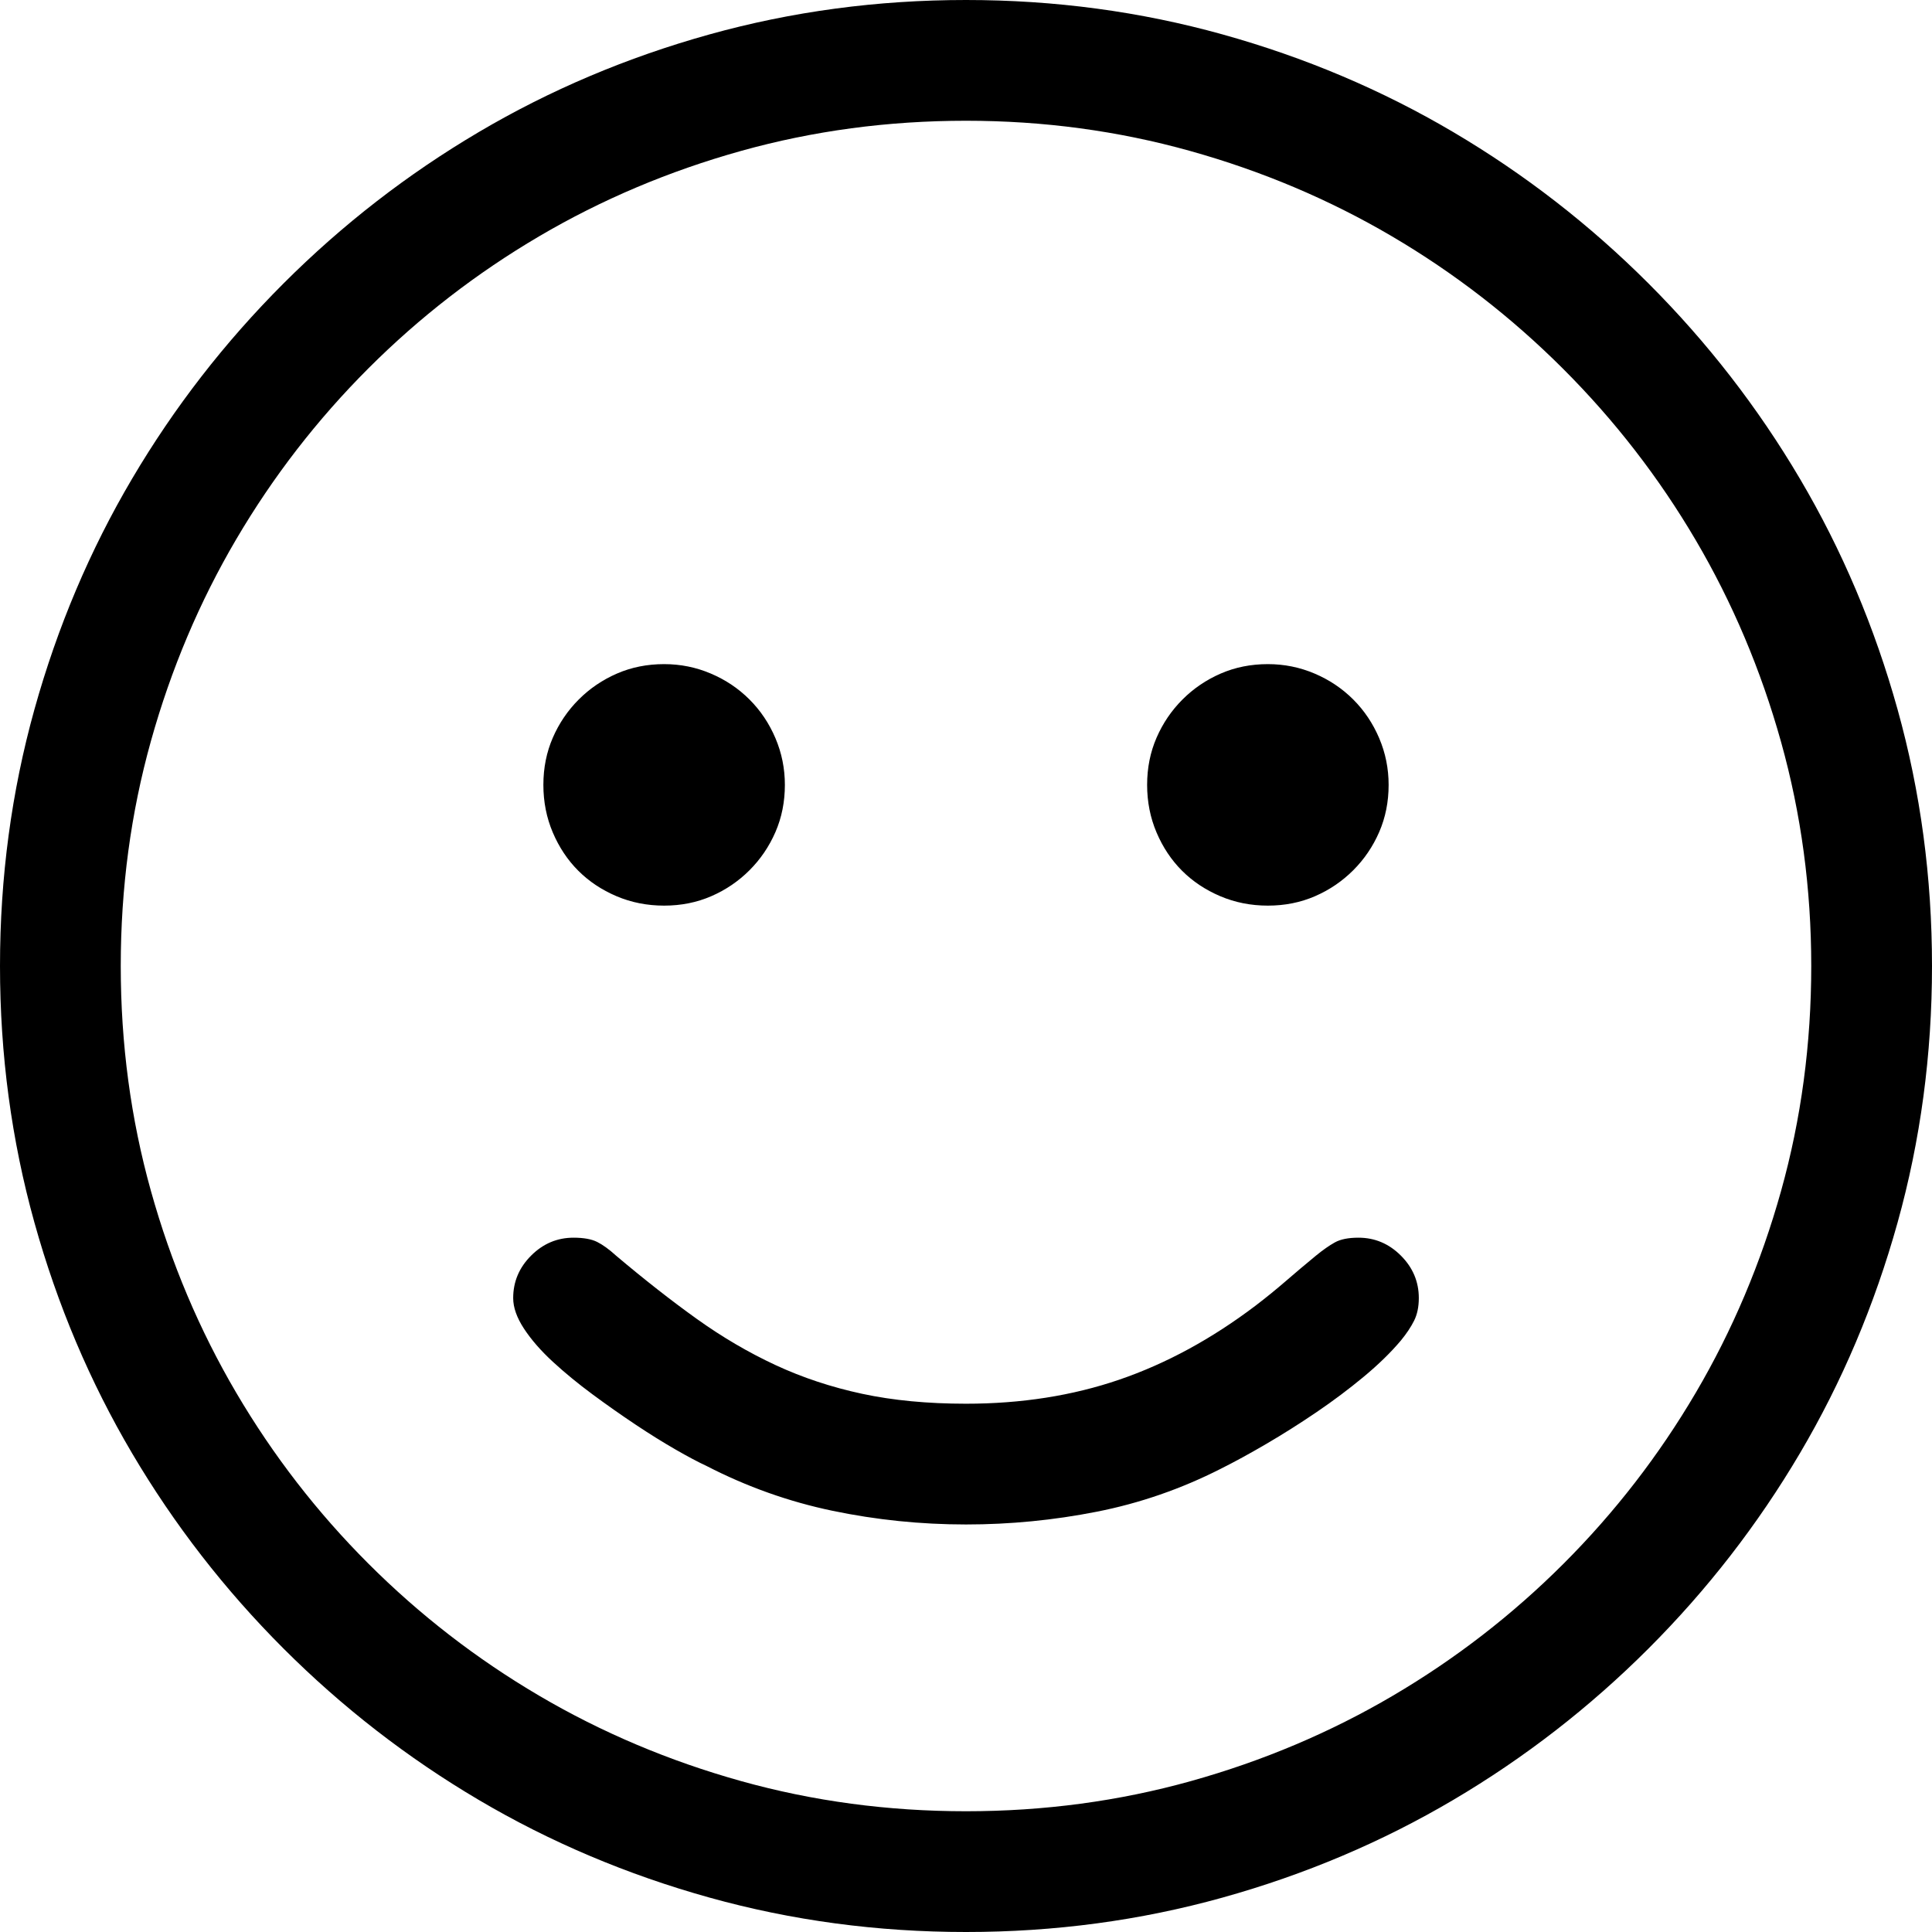 <!-- Exported by Character Map UWP -->
<svg height="100%" viewBox="0 0 1024 1024" width="100%" xmlns="http://www.w3.org/2000/svg" xmlns:xlink="http://www.w3.org/1999/xlink">
  <path d="M0,512C0,465 6.083,419.667 18.25,376C30.417,332.333 47.667,291.583 70,253.75C92.333,215.917 119.083,181.417 150.25,150.25C181.417,119.083 215.917,92.333 253.75,70C291.583,47.667 332.333,30.417 376,18.25C419.667,6.083 465,0 512,0C559,0 604.333,6.083 648,18.25C691.667,30.417 732.417,47.667 770.25,70C808.083,92.333 842.583,119.083 873.75,150.25C904.917,181.417 931.667,215.917 954,253.75C976.333,291.583 993.583,332.333 1005.75,376C1017.92,419.667 1024,465 1024,512C1024,559 1017.92,604.333 1005.75,648C993.583,691.667 976.333,732.417 954,770.25C931.667,808.083 904.917,842.583 873.75,873.75C842.583,904.917 808.083,931.667 770.25,954C732.417,976.333 691.667,993.583 648,1005.75C604.333,1017.92 559,1024 512,1024C465,1024 419.667,1017.92 376,1005.75C332.333,993.583 291.583,976.333 253.75,954C215.917,931.667 181.417,904.917 150.25,873.75C119.083,842.583 92.333,808.083 70,770.25C47.667,732.417 30.417,691.667 18.25,648C6.083,604.333 0,559 0,512ZM960,512C960,471 954.667,431.417 944,393.25C933.333,355.083 918.25,319.417 898.75,286.25C879.25,253.083 855.833,222.833 828.5,195.5C801.167,168.167 770.917,144.75 737.75,125.25C704.583,105.75 668.917,90.667 630.75,80C592.583,69.333 553,64 512,64C470.667,64 430.917,69.333 392.75,80C354.583,90.667 318.917,105.75 285.75,125.25C252.583,144.75 222.417,168.083 195.25,195.25C168.083,222.417 144.75,252.583 125.25,285.75C105.75,318.917 90.667,354.583 80,392.75C69.333,430.917 64,470.667 64,512C64,553.333 69.333,593.083 80,631.25C90.667,669.417 105.75,705.083 125.25,738.25C144.75,771.417 168.083,801.583 195.25,828.75C222.417,855.917 252.583,879.25 285.75,898.75C318.917,918.25 354.583,933.333 392.75,944C430.917,954.667 470.667,960 512,960C553.333,960 593.083,954.667 631.25,944C669.417,933.333 705.083,918.25 738.25,898.75C771.417,879.25 801.583,855.917 828.75,828.75C855.917,801.583 879.25,771.417 898.75,738.25C918.25,705.083 933.333,669.417 944,631.25C954.667,593.083 960,553.333 960,512ZM288,416C288,407 289.667,398.667 293,391C296.333,383.333 300.917,376.583 306.75,370.75C312.583,364.917 319.333,360.333 327,357C334.667,353.667 343,352 352,352C360.667,352 368.917,353.667 376.75,357C384.583,360.333 391.417,364.917 397.25,370.75C403.083,376.583 407.667,383.417 411,391.25C414.333,399.083 416,407.333 416,416C416,425 414.333,433.333 411,441C407.667,448.667 403.083,455.417 397.25,461.25C391.417,467.083 384.667,471.667 377,475C369.333,478.333 361,480 352,480C343,480 334.583,478.333 326.75,475C318.917,471.667 312.167,467.167 306.5,461.5C300.833,455.833 296.333,449.083 293,441.25C289.667,433.417 288,425 288,416ZM608,416C608,407 609.667,398.667 613,391C616.333,383.333 620.917,376.583 626.75,370.75C632.583,364.917 639.333,360.333 647,357C654.667,353.667 663,352 672,352C680.667,352 688.917,353.667 696.75,357C704.583,360.333 711.417,364.917 717.25,370.75C723.083,376.583 727.667,383.417 731,391.25C734.333,399.083 736,407.333 736,416C736,425 734.333,433.333 731,441C727.667,448.667 723.083,455.417 717.25,461.25C711.417,467.083 704.667,471.667 697,475C689.333,478.333 681,480 672,480C663,480 654.583,478.333 646.75,475C638.917,471.667 632.167,467.167 626.5,461.5C620.833,455.833 616.333,449.083 613,441.25C609.667,433.417 608,425 608,416ZM272,688C272,679.333 275.167,671.833 281.5,665.5C287.833,659.167 295.333,656 304,656C309.333,656 313.5,656.75 316.5,658.25C319.5,659.75 322.833,662.167 326.5,665.5C341.5,678.167 355.75,689.333 369.25,699C382.75,708.667 396.667,716.833 411,723.5C425.333,730.167 440.667,735.25 457,738.75C473.333,742.25 491.667,744 512,744C541.333,744 568.417,739.75 593.25,731.25C618.083,722.75 642.167,709.667 665.5,692C671.167,687.667 676.5,683.333 681.5,679C686.5,674.667 691.833,670.167 697.5,665.5C701.167,662.5 704.5,660.167 707.5,658.5C710.5,656.833 714.667,656 720,656C728.667,656 736.167,659.167 742.5,665.5C748.833,671.833 752,679.333 752,688C752,692.667 751.167,696.667 749.5,700C747.833,703.333 745.5,706.833 742.5,710.5C737.167,716.833 730.583,723.25 722.75,729.75C714.917,736.25 706.583,742.5 697.75,748.5C688.917,754.5 680.083,760.083 671.25,765.25C662.417,770.417 654.333,774.833 647,778.5C626,789.167 604.083,796.75 581.25,801.25C558.417,805.75 535.333,808 512,808C488,808 464.417,805.583 441.25,800.75C418.083,795.917 395.833,788 374.5,777C370.167,775 364.667,772.083 358,768.25C351.333,764.417 344.25,760 336.75,755C329.25,750 321.667,744.667 314,739C306.333,733.333 299.333,727.583 293,721.75C286.667,715.917 281.583,710.083 277.75,704.25C273.917,698.417 272,693 272,688Z" fill="#000000" fill-opacity="1">
  </path>
</svg>